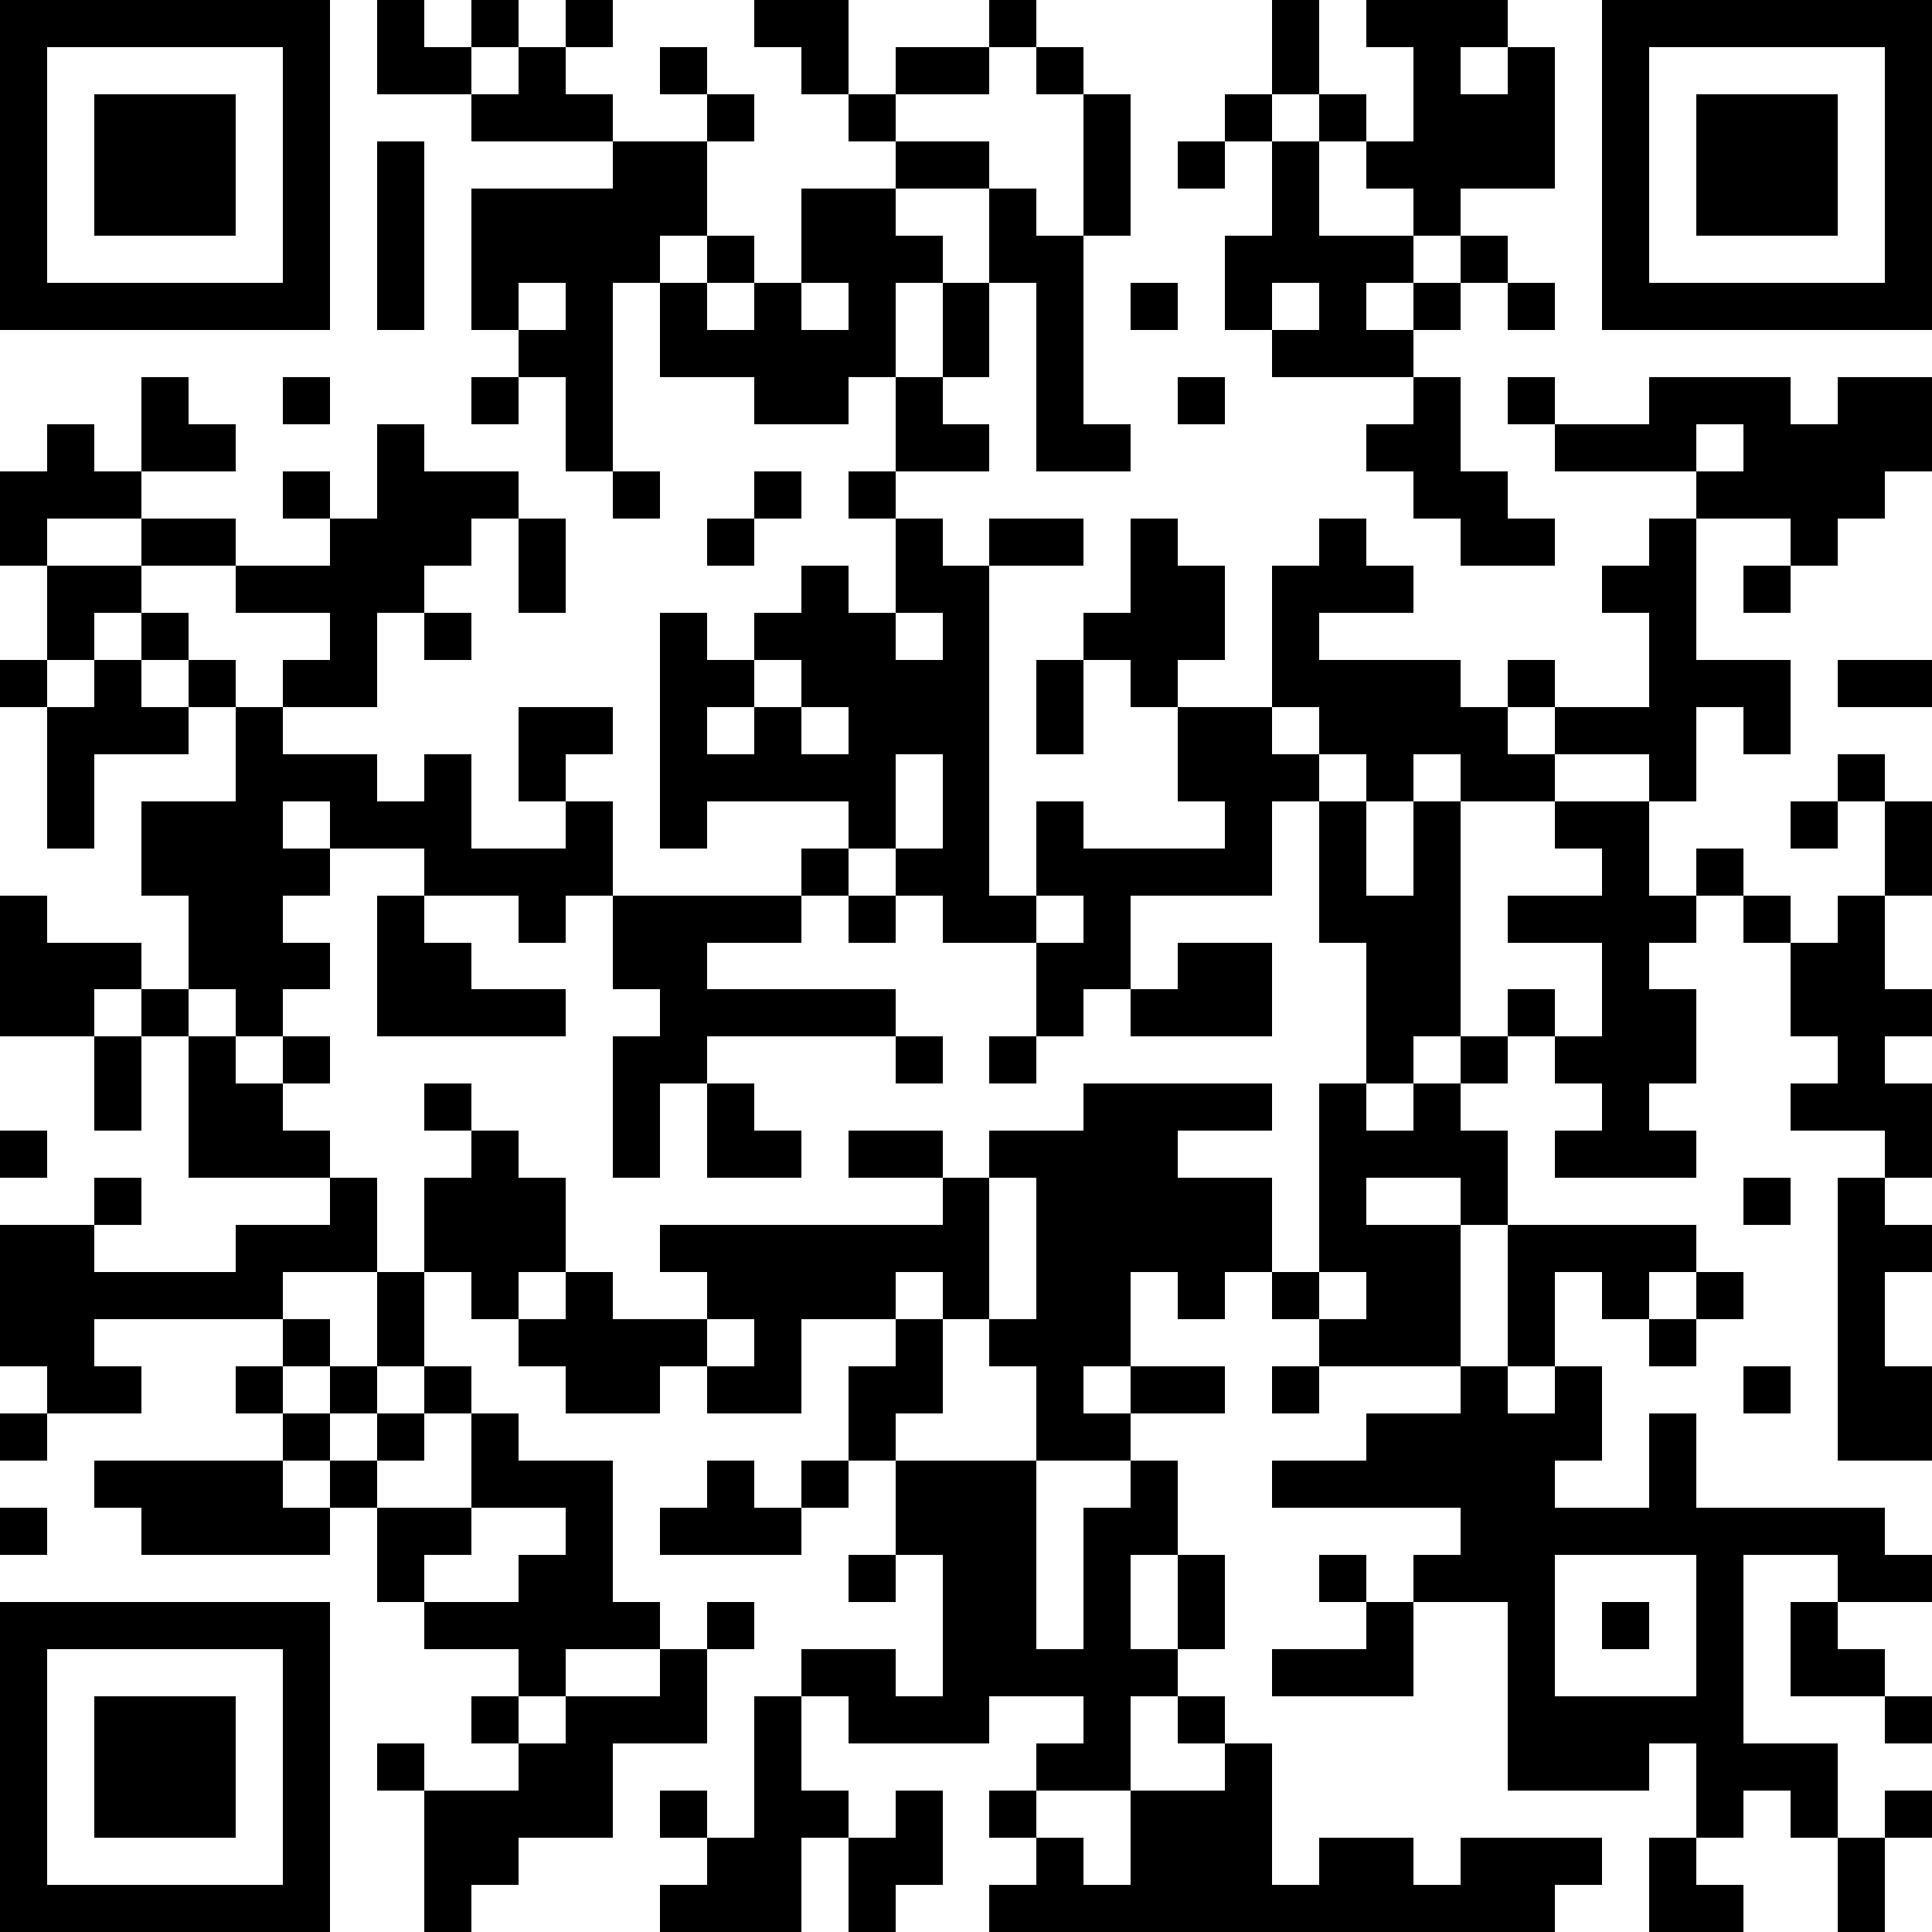 <?xml version="1.0" standalone="yes"?><svg version="1.1" xmlns="http://www.w3.org/2000/svg" xmlns:xlink="http://www.w3.org/1999/xlink" xmlns:ev="http://www.w3.org/2001/xml-events" width="246" height="246" shape-rendering="crispEdges"><rect width="6" height="6" x="0" y="0" fill="#000"/><rect width="6" height="6" x="6" y="0" fill="#000"/><rect width="6" height="6" x="12" y="0" fill="#000"/><rect width="6" height="6" x="18" y="0" fill="#000"/><rect width="6" height="6" x="24" y="0" fill="#000"/><rect width="6" height="6" x="30" y="0" fill="#000"/><rect width="6" height="6" x="36" y="0" fill="#000"/><rect width="6" height="6" x="48" y="0" fill="#000"/><rect width="6" height="6" x="60" y="0" fill="#000"/><rect width="6" height="6" x="72" y="0" fill="#000"/><rect width="6" height="6" x="96" y="0" fill="#000"/><rect width="6" height="6" x="102" y="0" fill="#000"/><rect width="6" height="6" x="126" y="0" fill="#000"/><rect width="6" height="6" x="162" y="0" fill="#000"/><rect width="6" height="6" x="174" y="0" fill="#000"/><rect width="6" height="6" x="180" y="0" fill="#000"/><rect width="6" height="6" x="186" y="0" fill="#000"/><rect width="6" height="6" x="204" y="0" fill="#000"/><rect width="6" height="6" x="210" y="0" fill="#000"/><rect width="6" height="6" x="216" y="0" fill="#000"/><rect width="6" height="6" x="222" y="0" fill="#000"/><rect width="6" height="6" x="228" y="0" fill="#000"/><rect width="6" height="6" x="234" y="0" fill="#000"/><rect width="6" height="6" x="240" y="0" fill="#000"/><rect width="6" height="6" x="0" y="6" fill="#000"/><rect width="6" height="6" x="36" y="6" fill="#000"/><rect width="6" height="6" x="48" y="6" fill="#000"/><rect width="6" height="6" x="54" y="6" fill="#000"/><rect width="6" height="6" x="66" y="6" fill="#000"/><rect width="6" height="6" x="84" y="6" fill="#000"/><rect width="6" height="6" x="102" y="6" fill="#000"/><rect width="6" height="6" x="114" y="6" fill="#000"/><rect width="6" height="6" x="120" y="6" fill="#000"/><rect width="6" height="6" x="132" y="6" fill="#000"/><rect width="6" height="6" x="162" y="6" fill="#000"/><rect width="6" height="6" x="180" y="6" fill="#000"/><rect width="6" height="6" x="192" y="6" fill="#000"/><rect width="6" height="6" x="204" y="6" fill="#000"/><rect width="6" height="6" x="240" y="6" fill="#000"/><rect width="6" height="6" x="0" y="12" fill="#000"/><rect width="6" height="6" x="12" y="12" fill="#000"/><rect width="6" height="6" x="18" y="12" fill="#000"/><rect width="6" height="6" x="24" y="12" fill="#000"/><rect width="6" height="6" x="36" y="12" fill="#000"/><rect width="6" height="6" x="60" y="12" fill="#000"/><rect width="6" height="6" x="66" y="12" fill="#000"/><rect width="6" height="6" x="72" y="12" fill="#000"/><rect width="6" height="6" x="90" y="12" fill="#000"/><rect width="6" height="6" x="108" y="12" fill="#000"/><rect width="6" height="6" x="138" y="12" fill="#000"/><rect width="6" height="6" x="156" y="12" fill="#000"/><rect width="6" height="6" x="168" y="12" fill="#000"/><rect width="6" height="6" x="180" y="12" fill="#000"/><rect width="6" height="6" x="186" y="12" fill="#000"/><rect width="6" height="6" x="192" y="12" fill="#000"/><rect width="6" height="6" x="204" y="12" fill="#000"/><rect width="6" height="6" x="216" y="12" fill="#000"/><rect width="6" height="6" x="222" y="12" fill="#000"/><rect width="6" height="6" x="228" y="12" fill="#000"/><rect width="6" height="6" x="240" y="12" fill="#000"/><rect width="6" height="6" x="0" y="18" fill="#000"/><rect width="6" height="6" x="12" y="18" fill="#000"/><rect width="6" height="6" x="18" y="18" fill="#000"/><rect width="6" height="6" x="24" y="18" fill="#000"/><rect width="6" height="6" x="36" y="18" fill="#000"/><rect width="6" height="6" x="48" y="18" fill="#000"/><rect width="6" height="6" x="78" y="18" fill="#000"/><rect width="6" height="6" x="84" y="18" fill="#000"/><rect width="6" height="6" x="114" y="18" fill="#000"/><rect width="6" height="6" x="120" y="18" fill="#000"/><rect width="6" height="6" x="138" y="18" fill="#000"/><rect width="6" height="6" x="150" y="18" fill="#000"/><rect width="6" height="6" x="162" y="18" fill="#000"/><rect width="6" height="6" x="174" y="18" fill="#000"/><rect width="6" height="6" x="180" y="18" fill="#000"/><rect width="6" height="6" x="186" y="18" fill="#000"/><rect width="6" height="6" x="192" y="18" fill="#000"/><rect width="6" height="6" x="204" y="18" fill="#000"/><rect width="6" height="6" x="216" y="18" fill="#000"/><rect width="6" height="6" x="222" y="18" fill="#000"/><rect width="6" height="6" x="228" y="18" fill="#000"/><rect width="6" height="6" x="240" y="18" fill="#000"/><rect width="6" height="6" x="0" y="24" fill="#000"/><rect width="6" height="6" x="12" y="24" fill="#000"/><rect width="6" height="6" x="18" y="24" fill="#000"/><rect width="6" height="6" x="24" y="24" fill="#000"/><rect width="6" height="6" x="36" y="24" fill="#000"/><rect width="6" height="6" x="48" y="24" fill="#000"/><rect width="6" height="6" x="60" y="24" fill="#000"/><rect width="6" height="6" x="66" y="24" fill="#000"/><rect width="6" height="6" x="72" y="24" fill="#000"/><rect width="6" height="6" x="78" y="24" fill="#000"/><rect width="6" height="6" x="84" y="24" fill="#000"/><rect width="6" height="6" x="102" y="24" fill="#000"/><rect width="6" height="6" x="108" y="24" fill="#000"/><rect width="6" height="6" x="126" y="24" fill="#000"/><rect width="6" height="6" x="138" y="24" fill="#000"/><rect width="6" height="6" x="162" y="24" fill="#000"/><rect width="6" height="6" x="180" y="24" fill="#000"/><rect width="6" height="6" x="204" y="24" fill="#000"/><rect width="6" height="6" x="216" y="24" fill="#000"/><rect width="6" height="6" x="222" y="24" fill="#000"/><rect width="6" height="6" x="228" y="24" fill="#000"/><rect width="6" height="6" x="240" y="24" fill="#000"/><rect width="6" height="6" x="0" y="30" fill="#000"/><rect width="6" height="6" x="36" y="30" fill="#000"/><rect width="6" height="6" x="48" y="30" fill="#000"/><rect width="6" height="6" x="60" y="30" fill="#000"/><rect width="6" height="6" x="66" y="30" fill="#000"/><rect width="6" height="6" x="72" y="30" fill="#000"/><rect width="6" height="6" x="78" y="30" fill="#000"/><rect width="6" height="6" x="90" y="30" fill="#000"/><rect width="6" height="6" x="102" y="30" fill="#000"/><rect width="6" height="6" x="108" y="30" fill="#000"/><rect width="6" height="6" x="114" y="30" fill="#000"/><rect width="6" height="6" x="126" y="30" fill="#000"/><rect width="6" height="6" x="132" y="30" fill="#000"/><rect width="6" height="6" x="156" y="30" fill="#000"/><rect width="6" height="6" x="162" y="30" fill="#000"/><rect width="6" height="6" x="168" y="30" fill="#000"/><rect width="6" height="6" x="174" y="30" fill="#000"/><rect width="6" height="6" x="186" y="30" fill="#000"/><rect width="6" height="6" x="204" y="30" fill="#000"/><rect width="6" height="6" x="240" y="30" fill="#000"/><rect width="6" height="6" x="0" y="36" fill="#000"/><rect width="6" height="6" x="6" y="36" fill="#000"/><rect width="6" height="6" x="12" y="36" fill="#000"/><rect width="6" height="6" x="18" y="36" fill="#000"/><rect width="6" height="6" x="24" y="36" fill="#000"/><rect width="6" height="6" x="30" y="36" fill="#000"/><rect width="6" height="6" x="36" y="36" fill="#000"/><rect width="6" height="6" x="48" y="36" fill="#000"/><rect width="6" height="6" x="60" y="36" fill="#000"/><rect width="6" height="6" x="72" y="36" fill="#000"/><rect width="6" height="6" x="84" y="36" fill="#000"/><rect width="6" height="6" x="96" y="36" fill="#000"/><rect width="6" height="6" x="108" y="36" fill="#000"/><rect width="6" height="6" x="120" y="36" fill="#000"/><rect width="6" height="6" x="132" y="36" fill="#000"/><rect width="6" height="6" x="144" y="36" fill="#000"/><rect width="6" height="6" x="156" y="36" fill="#000"/><rect width="6" height="6" x="168" y="36" fill="#000"/><rect width="6" height="6" x="180" y="36" fill="#000"/><rect width="6" height="6" x="192" y="36" fill="#000"/><rect width="6" height="6" x="204" y="36" fill="#000"/><rect width="6" height="6" x="210" y="36" fill="#000"/><rect width="6" height="6" x="216" y="36" fill="#000"/><rect width="6" height="6" x="222" y="36" fill="#000"/><rect width="6" height="6" x="228" y="36" fill="#000"/><rect width="6" height="6" x="234" y="36" fill="#000"/><rect width="6" height="6" x="240" y="36" fill="#000"/><rect width="6" height="6" x="66" y="42" fill="#000"/><rect width="6" height="6" x="72" y="42" fill="#000"/><rect width="6" height="6" x="84" y="42" fill="#000"/><rect width="6" height="6" x="90" y="42" fill="#000"/><rect width="6" height="6" x="96" y="42" fill="#000"/><rect width="6" height="6" x="102" y="42" fill="#000"/><rect width="6" height="6" x="108" y="42" fill="#000"/><rect width="6" height="6" x="120" y="42" fill="#000"/><rect width="6" height="6" x="132" y="42" fill="#000"/><rect width="6" height="6" x="162" y="42" fill="#000"/><rect width="6" height="6" x="168" y="42" fill="#000"/><rect width="6" height="6" x="174" y="42" fill="#000"/><rect width="6" height="6" x="18" y="48" fill="#000"/><rect width="6" height="6" x="36" y="48" fill="#000"/><rect width="6" height="6" x="60" y="48" fill="#000"/><rect width="6" height="6" x="72" y="48" fill="#000"/><rect width="6" height="6" x="96" y="48" fill="#000"/><rect width="6" height="6" x="102" y="48" fill="#000"/><rect width="6" height="6" x="114" y="48" fill="#000"/><rect width="6" height="6" x="132" y="48" fill="#000"/><rect width="6" height="6" x="150" y="48" fill="#000"/><rect width="6" height="6" x="180" y="48" fill="#000"/><rect width="6" height="6" x="192" y="48" fill="#000"/><rect width="6" height="6" x="210" y="48" fill="#000"/><rect width="6" height="6" x="216" y="48" fill="#000"/><rect width="6" height="6" x="222" y="48" fill="#000"/><rect width="6" height="6" x="234" y="48" fill="#000"/><rect width="6" height="6" x="240" y="48" fill="#000"/><rect width="6" height="6" x="6" y="54" fill="#000"/><rect width="6" height="6" x="18" y="54" fill="#000"/><rect width="6" height="6" x="24" y="54" fill="#000"/><rect width="6" height="6" x="48" y="54" fill="#000"/><rect width="6" height="6" x="72" y="54" fill="#000"/><rect width="6" height="6" x="114" y="54" fill="#000"/><rect width="6" height="6" x="120" y="54" fill="#000"/><rect width="6" height="6" x="132" y="54" fill="#000"/><rect width="6" height="6" x="138" y="54" fill="#000"/><rect width="6" height="6" x="174" y="54" fill="#000"/><rect width="6" height="6" x="180" y="54" fill="#000"/><rect width="6" height="6" x="198" y="54" fill="#000"/><rect width="6" height="6" x="204" y="54" fill="#000"/><rect width="6" height="6" x="210" y="54" fill="#000"/><rect width="6" height="6" x="222" y="54" fill="#000"/><rect width="6" height="6" x="228" y="54" fill="#000"/><rect width="6" height="6" x="234" y="54" fill="#000"/><rect width="6" height="6" x="240" y="54" fill="#000"/><rect width="6" height="6" x="0" y="60" fill="#000"/><rect width="6" height="6" x="6" y="60" fill="#000"/><rect width="6" height="6" x="12" y="60" fill="#000"/><rect width="6" height="6" x="36" y="60" fill="#000"/><rect width="6" height="6" x="48" y="60" fill="#000"/><rect width="6" height="6" x="54" y="60" fill="#000"/><rect width="6" height="6" x="60" y="60" fill="#000"/><rect width="6" height="6" x="78" y="60" fill="#000"/><rect width="6" height="6" x="96" y="60" fill="#000"/><rect width="6" height="6" x="108" y="60" fill="#000"/><rect width="6" height="6" x="180" y="60" fill="#000"/><rect width="6" height="6" x="186" y="60" fill="#000"/><rect width="6" height="6" x="216" y="60" fill="#000"/><rect width="6" height="6" x="222" y="60" fill="#000"/><rect width="6" height="6" x="228" y="60" fill="#000"/><rect width="6" height="6" x="234" y="60" fill="#000"/><rect width="6" height="6" x="0" y="66" fill="#000"/><rect width="6" height="6" x="18" y="66" fill="#000"/><rect width="6" height="6" x="24" y="66" fill="#000"/><rect width="6" height="6" x="42" y="66" fill="#000"/><rect width="6" height="6" x="48" y="66" fill="#000"/><rect width="6" height="6" x="54" y="66" fill="#000"/><rect width="6" height="6" x="66" y="66" fill="#000"/><rect width="6" height="6" x="90" y="66" fill="#000"/><rect width="6" height="6" x="114" y="66" fill="#000"/><rect width="6" height="6" x="126" y="66" fill="#000"/><rect width="6" height="6" x="132" y="66" fill="#000"/><rect width="6" height="6" x="144" y="66" fill="#000"/><rect width="6" height="6" x="168" y="66" fill="#000"/><rect width="6" height="6" x="186" y="66" fill="#000"/><rect width="6" height="6" x="192" y="66" fill="#000"/><rect width="6" height="6" x="210" y="66" fill="#000"/><rect width="6" height="6" x="228" y="66" fill="#000"/><rect width="6" height="6" x="6" y="72" fill="#000"/><rect width="6" height="6" x="12" y="72" fill="#000"/><rect width="6" height="6" x="30" y="72" fill="#000"/><rect width="6" height="6" x="36" y="72" fill="#000"/><rect width="6" height="6" x="42" y="72" fill="#000"/><rect width="6" height="6" x="48" y="72" fill="#000"/><rect width="6" height="6" x="66" y="72" fill="#000"/><rect width="6" height="6" x="102" y="72" fill="#000"/><rect width="6" height="6" x="114" y="72" fill="#000"/><rect width="6" height="6" x="120" y="72" fill="#000"/><rect width="6" height="6" x="144" y="72" fill="#000"/><rect width="6" height="6" x="150" y="72" fill="#000"/><rect width="6" height="6" x="162" y="72" fill="#000"/><rect width="6" height="6" x="168" y="72" fill="#000"/><rect width="6" height="6" x="174" y="72" fill="#000"/><rect width="6" height="6" x="204" y="72" fill="#000"/><rect width="6" height="6" x="210" y="72" fill="#000"/><rect width="6" height="6" x="222" y="72" fill="#000"/><rect width="6" height="6" x="6" y="78" fill="#000"/><rect width="6" height="6" x="18" y="78" fill="#000"/><rect width="6" height="6" x="42" y="78" fill="#000"/><rect width="6" height="6" x="54" y="78" fill="#000"/><rect width="6" height="6" x="84" y="78" fill="#000"/><rect width="6" height="6" x="96" y="78" fill="#000"/><rect width="6" height="6" x="102" y="78" fill="#000"/><rect width="6" height="6" x="108" y="78" fill="#000"/><rect width="6" height="6" x="120" y="78" fill="#000"/><rect width="6" height="6" x="138" y="78" fill="#000"/><rect width="6" height="6" x="144" y="78" fill="#000"/><rect width="6" height="6" x="150" y="78" fill="#000"/><rect width="6" height="6" x="162" y="78" fill="#000"/><rect width="6" height="6" x="210" y="78" fill="#000"/><rect width="6" height="6" x="0" y="84" fill="#000"/><rect width="6" height="6" x="12" y="84" fill="#000"/><rect width="6" height="6" x="24" y="84" fill="#000"/><rect width="6" height="6" x="36" y="84" fill="#000"/><rect width="6" height="6" x="42" y="84" fill="#000"/><rect width="6" height="6" x="84" y="84" fill="#000"/><rect width="6" height="6" x="90" y="84" fill="#000"/><rect width="6" height="6" x="102" y="84" fill="#000"/><rect width="6" height="6" x="108" y="84" fill="#000"/><rect width="6" height="6" x="114" y="84" fill="#000"/><rect width="6" height="6" x="120" y="84" fill="#000"/><rect width="6" height="6" x="132" y="84" fill="#000"/><rect width="6" height="6" x="144" y="84" fill="#000"/><rect width="6" height="6" x="162" y="84" fill="#000"/><rect width="6" height="6" x="168" y="84" fill="#000"/><rect width="6" height="6" x="174" y="84" fill="#000"/><rect width="6" height="6" x="180" y="84" fill="#000"/><rect width="6" height="6" x="192" y="84" fill="#000"/><rect width="6" height="6" x="210" y="84" fill="#000"/><rect width="6" height="6" x="216" y="84" fill="#000"/><rect width="6" height="6" x="222" y="84" fill="#000"/><rect width="6" height="6" x="234" y="84" fill="#000"/><rect width="6" height="6" x="240" y="84" fill="#000"/><rect width="6" height="6" x="6" y="90" fill="#000"/><rect width="6" height="6" x="12" y="90" fill="#000"/><rect width="6" height="6" x="18" y="90" fill="#000"/><rect width="6" height="6" x="30" y="90" fill="#000"/><rect width="6" height="6" x="66" y="90" fill="#000"/><rect width="6" height="6" x="72" y="90" fill="#000"/><rect width="6" height="6" x="84" y="90" fill="#000"/><rect width="6" height="6" x="96" y="90" fill="#000"/><rect width="6" height="6" x="108" y="90" fill="#000"/><rect width="6" height="6" x="114" y="90" fill="#000"/><rect width="6" height="6" x="120" y="90" fill="#000"/><rect width="6" height="6" x="132" y="90" fill="#000"/><rect width="6" height="6" x="150" y="90" fill="#000"/><rect width="6" height="6" x="156" y="90" fill="#000"/><rect width="6" height="6" x="168" y="90" fill="#000"/><rect width="6" height="6" x="174" y="90" fill="#000"/><rect width="6" height="6" x="180" y="90" fill="#000"/><rect width="6" height="6" x="186" y="90" fill="#000"/><rect width="6" height="6" x="198" y="90" fill="#000"/><rect width="6" height="6" x="204" y="90" fill="#000"/><rect width="6" height="6" x="210" y="90" fill="#000"/><rect width="6" height="6" x="222" y="90" fill="#000"/><rect width="6" height="6" x="6" y="96" fill="#000"/><rect width="6" height="6" x="30" y="96" fill="#000"/><rect width="6" height="6" x="36" y="96" fill="#000"/><rect width="6" height="6" x="42" y="96" fill="#000"/><rect width="6" height="6" x="54" y="96" fill="#000"/><rect width="6" height="6" x="66" y="96" fill="#000"/><rect width="6" height="6" x="84" y="96" fill="#000"/><rect width="6" height="6" x="90" y="96" fill="#000"/><rect width="6" height="6" x="96" y="96" fill="#000"/><rect width="6" height="6" x="102" y="96" fill="#000"/><rect width="6" height="6" x="108" y="96" fill="#000"/><rect width="6" height="6" x="120" y="96" fill="#000"/><rect width="6" height="6" x="150" y="96" fill="#000"/><rect width="6" height="6" x="156" y="96" fill="#000"/><rect width="6" height="6" x="162" y="96" fill="#000"/><rect width="6" height="6" x="174" y="96" fill="#000"/><rect width="6" height="6" x="186" y="96" fill="#000"/><rect width="6" height="6" x="192" y="96" fill="#000"/><rect width="6" height="6" x="210" y="96" fill="#000"/><rect width="6" height="6" x="234" y="96" fill="#000"/><rect width="6" height="6" x="6" y="102" fill="#000"/><rect width="6" height="6" x="18" y="102" fill="#000"/><rect width="6" height="6" x="24" y="102" fill="#000"/><rect width="6" height="6" x="30" y="102" fill="#000"/><rect width="6" height="6" x="42" y="102" fill="#000"/><rect width="6" height="6" x="48" y="102" fill="#000"/><rect width="6" height="6" x="54" y="102" fill="#000"/><rect width="6" height="6" x="72" y="102" fill="#000"/><rect width="6" height="6" x="84" y="102" fill="#000"/><rect width="6" height="6" x="108" y="102" fill="#000"/><rect width="6" height="6" x="120" y="102" fill="#000"/><rect width="6" height="6" x="132" y="102" fill="#000"/><rect width="6" height="6" x="156" y="102" fill="#000"/><rect width="6" height="6" x="168" y="102" fill="#000"/><rect width="6" height="6" x="180" y="102" fill="#000"/><rect width="6" height="6" x="198" y="102" fill="#000"/><rect width="6" height="6" x="204" y="102" fill="#000"/><rect width="6" height="6" x="228" y="102" fill="#000"/><rect width="6" height="6" x="240" y="102" fill="#000"/><rect width="6" height="6" x="18" y="108" fill="#000"/><rect width="6" height="6" x="24" y="108" fill="#000"/><rect width="6" height="6" x="30" y="108" fill="#000"/><rect width="6" height="6" x="36" y="108" fill="#000"/><rect width="6" height="6" x="54" y="108" fill="#000"/><rect width="6" height="6" x="60" y="108" fill="#000"/><rect width="6" height="6" x="66" y="108" fill="#000"/><rect width="6" height="6" x="72" y="108" fill="#000"/><rect width="6" height="6" x="102" y="108" fill="#000"/><rect width="6" height="6" x="114" y="108" fill="#000"/><rect width="6" height="6" x="120" y="108" fill="#000"/><rect width="6" height="6" x="132" y="108" fill="#000"/><rect width="6" height="6" x="138" y="108" fill="#000"/><rect width="6" height="6" x="144" y="108" fill="#000"/><rect width="6" height="6" x="150" y="108" fill="#000"/><rect width="6" height="6" x="156" y="108" fill="#000"/><rect width="6" height="6" x="168" y="108" fill="#000"/><rect width="6" height="6" x="180" y="108" fill="#000"/><rect width="6" height="6" x="204" y="108" fill="#000"/><rect width="6" height="6" x="216" y="108" fill="#000"/><rect width="6" height="6" x="240" y="108" fill="#000"/><rect width="6" height="6" x="0" y="114" fill="#000"/><rect width="6" height="6" x="24" y="114" fill="#000"/><rect width="6" height="6" x="30" y="114" fill="#000"/><rect width="6" height="6" x="48" y="114" fill="#000"/><rect width="6" height="6" x="66" y="114" fill="#000"/><rect width="6" height="6" x="78" y="114" fill="#000"/><rect width="6" height="6" x="84" y="114" fill="#000"/><rect width="6" height="6" x="90" y="114" fill="#000"/><rect width="6" height="6" x="96" y="114" fill="#000"/><rect width="6" height="6" x="108" y="114" fill="#000"/><rect width="6" height="6" x="120" y="114" fill="#000"/><rect width="6" height="6" x="126" y="114" fill="#000"/><rect width="6" height="6" x="138" y="114" fill="#000"/><rect width="6" height="6" x="168" y="114" fill="#000"/><rect width="6" height="6" x="174" y="114" fill="#000"/><rect width="6" height="6" x="180" y="114" fill="#000"/><rect width="6" height="6" x="192" y="114" fill="#000"/><rect width="6" height="6" x="198" y="114" fill="#000"/><rect width="6" height="6" x="204" y="114" fill="#000"/><rect width="6" height="6" x="210" y="114" fill="#000"/><rect width="6" height="6" x="222" y="114" fill="#000"/><rect width="6" height="6" x="234" y="114" fill="#000"/><rect width="6" height="6" x="0" y="120" fill="#000"/><rect width="6" height="6" x="6" y="120" fill="#000"/><rect width="6" height="6" x="12" y="120" fill="#000"/><rect width="6" height="6" x="24" y="120" fill="#000"/><rect width="6" height="6" x="30" y="120" fill="#000"/><rect width="6" height="6" x="36" y="120" fill="#000"/><rect width="6" height="6" x="48" y="120" fill="#000"/><rect width="6" height="6" x="54" y="120" fill="#000"/><rect width="6" height="6" x="78" y="120" fill="#000"/><rect width="6" height="6" x="84" y="120" fill="#000"/><rect width="6" height="6" x="132" y="120" fill="#000"/><rect width="6" height="6" x="138" y="120" fill="#000"/><rect width="6" height="6" x="150" y="120" fill="#000"/><rect width="6" height="6" x="156" y="120" fill="#000"/><rect width="6" height="6" x="174" y="120" fill="#000"/><rect width="6" height="6" x="180" y="120" fill="#000"/><rect width="6" height="6" x="204" y="120" fill="#000"/><rect width="6" height="6" x="228" y="120" fill="#000"/><rect width="6" height="6" x="234" y="120" fill="#000"/><rect width="6" height="6" x="0" y="126" fill="#000"/><rect width="6" height="6" x="6" y="126" fill="#000"/><rect width="6" height="6" x="18" y="126" fill="#000"/><rect width="6" height="6" x="30" y="126" fill="#000"/><rect width="6" height="6" x="48" y="126" fill="#000"/><rect width="6" height="6" x="54" y="126" fill="#000"/><rect width="6" height="6" x="60" y="126" fill="#000"/><rect width="6" height="6" x="66" y="126" fill="#000"/><rect width="6" height="6" x="84" y="126" fill="#000"/><rect width="6" height="6" x="90" y="126" fill="#000"/><rect width="6" height="6" x="96" y="126" fill="#000"/><rect width="6" height="6" x="102" y="126" fill="#000"/><rect width="6" height="6" x="108" y="126" fill="#000"/><rect width="6" height="6" x="132" y="126" fill="#000"/><rect width="6" height="6" x="144" y="126" fill="#000"/><rect width="6" height="6" x="150" y="126" fill="#000"/><rect width="6" height="6" x="156" y="126" fill="#000"/><rect width="6" height="6" x="174" y="126" fill="#000"/><rect width="6" height="6" x="180" y="126" fill="#000"/><rect width="6" height="6" x="192" y="126" fill="#000"/><rect width="6" height="6" x="204" y="126" fill="#000"/><rect width="6" height="6" x="210" y="126" fill="#000"/><rect width="6" height="6" x="228" y="126" fill="#000"/><rect width="6" height="6" x="234" y="126" fill="#000"/><rect width="6" height="6" x="240" y="126" fill="#000"/><rect width="6" height="6" x="12" y="132" fill="#000"/><rect width="6" height="6" x="24" y="132" fill="#000"/><rect width="6" height="6" x="36" y="132" fill="#000"/><rect width="6" height="6" x="78" y="132" fill="#000"/><rect width="6" height="6" x="84" y="132" fill="#000"/><rect width="6" height="6" x="114" y="132" fill="#000"/><rect width="6" height="6" x="126" y="132" fill="#000"/><rect width="6" height="6" x="174" y="132" fill="#000"/><rect width="6" height="6" x="186" y="132" fill="#000"/><rect width="6" height="6" x="198" y="132" fill="#000"/><rect width="6" height="6" x="204" y="132" fill="#000"/><rect width="6" height="6" x="210" y="132" fill="#000"/><rect width="6" height="6" x="234" y="132" fill="#000"/><rect width="6" height="6" x="12" y="138" fill="#000"/><rect width="6" height="6" x="24" y="138" fill="#000"/><rect width="6" height="6" x="30" y="138" fill="#000"/><rect width="6" height="6" x="54" y="138" fill="#000"/><rect width="6" height="6" x="78" y="138" fill="#000"/><rect width="6" height="6" x="90" y="138" fill="#000"/><rect width="6" height="6" x="138" y="138" fill="#000"/><rect width="6" height="6" x="144" y="138" fill="#000"/><rect width="6" height="6" x="150" y="138" fill="#000"/><rect width="6" height="6" x="156" y="138" fill="#000"/><rect width="6" height="6" x="168" y="138" fill="#000"/><rect width="6" height="6" x="180" y="138" fill="#000"/><rect width="6" height="6" x="204" y="138" fill="#000"/><rect width="6" height="6" x="228" y="138" fill="#000"/><rect width="6" height="6" x="234" y="138" fill="#000"/><rect width="6" height="6" x="240" y="138" fill="#000"/><rect width="6" height="6" x="0" y="144" fill="#000"/><rect width="6" height="6" x="24" y="144" fill="#000"/><rect width="6" height="6" x="30" y="144" fill="#000"/><rect width="6" height="6" x="36" y="144" fill="#000"/><rect width="6" height="6" x="60" y="144" fill="#000"/><rect width="6" height="6" x="78" y="144" fill="#000"/><rect width="6" height="6" x="90" y="144" fill="#000"/><rect width="6" height="6" x="96" y="144" fill="#000"/><rect width="6" height="6" x="108" y="144" fill="#000"/><rect width="6" height="6" x="114" y="144" fill="#000"/><rect width="6" height="6" x="126" y="144" fill="#000"/><rect width="6" height="6" x="132" y="144" fill="#000"/><rect width="6" height="6" x="138" y="144" fill="#000"/><rect width="6" height="6" x="144" y="144" fill="#000"/><rect width="6" height="6" x="168" y="144" fill="#000"/><rect width="6" height="6" x="174" y="144" fill="#000"/><rect width="6" height="6" x="180" y="144" fill="#000"/><rect width="6" height="6" x="186" y="144" fill="#000"/><rect width="6" height="6" x="198" y="144" fill="#000"/><rect width="6" height="6" x="204" y="144" fill="#000"/><rect width="6" height="6" x="210" y="144" fill="#000"/><rect width="6" height="6" x="240" y="144" fill="#000"/><rect width="6" height="6" x="12" y="150" fill="#000"/><rect width="6" height="6" x="42" y="150" fill="#000"/><rect width="6" height="6" x="54" y="150" fill="#000"/><rect width="6" height="6" x="60" y="150" fill="#000"/><rect width="6" height="6" x="66" y="150" fill="#000"/><rect width="6" height="6" x="120" y="150" fill="#000"/><rect width="6" height="6" x="132" y="150" fill="#000"/><rect width="6" height="6" x="138" y="150" fill="#000"/><rect width="6" height="6" x="144" y="150" fill="#000"/><rect width="6" height="6" x="150" y="150" fill="#000"/><rect width="6" height="6" x="156" y="150" fill="#000"/><rect width="6" height="6" x="168" y="150" fill="#000"/><rect width="6" height="6" x="186" y="150" fill="#000"/><rect width="6" height="6" x="222" y="150" fill="#000"/><rect width="6" height="6" x="234" y="150" fill="#000"/><rect width="6" height="6" x="0" y="156" fill="#000"/><rect width="6" height="6" x="6" y="156" fill="#000"/><rect width="6" height="6" x="30" y="156" fill="#000"/><rect width="6" height="6" x="36" y="156" fill="#000"/><rect width="6" height="6" x="42" y="156" fill="#000"/><rect width="6" height="6" x="54" y="156" fill="#000"/><rect width="6" height="6" x="60" y="156" fill="#000"/><rect width="6" height="6" x="66" y="156" fill="#000"/><rect width="6" height="6" x="84" y="156" fill="#000"/><rect width="6" height="6" x="90" y="156" fill="#000"/><rect width="6" height="6" x="96" y="156" fill="#000"/><rect width="6" height="6" x="102" y="156" fill="#000"/><rect width="6" height="6" x="108" y="156" fill="#000"/><rect width="6" height="6" x="114" y="156" fill="#000"/><rect width="6" height="6" x="120" y="156" fill="#000"/><rect width="6" height="6" x="132" y="156" fill="#000"/><rect width="6" height="6" x="138" y="156" fill="#000"/><rect width="6" height="6" x="144" y="156" fill="#000"/><rect width="6" height="6" x="150" y="156" fill="#000"/><rect width="6" height="6" x="156" y="156" fill="#000"/><rect width="6" height="6" x="168" y="156" fill="#000"/><rect width="6" height="6" x="174" y="156" fill="#000"/><rect width="6" height="6" x="180" y="156" fill="#000"/><rect width="6" height="6" x="192" y="156" fill="#000"/><rect width="6" height="6" x="198" y="156" fill="#000"/><rect width="6" height="6" x="204" y="156" fill="#000"/><rect width="6" height="6" x="210" y="156" fill="#000"/><rect width="6" height="6" x="234" y="156" fill="#000"/><rect width="6" height="6" x="240" y="156" fill="#000"/><rect width="6" height="6" x="0" y="162" fill="#000"/><rect width="6" height="6" x="6" y="162" fill="#000"/><rect width="6" height="6" x="12" y="162" fill="#000"/><rect width="6" height="6" x="18" y="162" fill="#000"/><rect width="6" height="6" x="24" y="162" fill="#000"/><rect width="6" height="6" x="30" y="162" fill="#000"/><rect width="6" height="6" x="48" y="162" fill="#000"/><rect width="6" height="6" x="60" y="162" fill="#000"/><rect width="6" height="6" x="72" y="162" fill="#000"/><rect width="6" height="6" x="90" y="162" fill="#000"/><rect width="6" height="6" x="96" y="162" fill="#000"/><rect width="6" height="6" x="102" y="162" fill="#000"/><rect width="6" height="6" x="108" y="162" fill="#000"/><rect width="6" height="6" x="120" y="162" fill="#000"/><rect width="6" height="6" x="132" y="162" fill="#000"/><rect width="6" height="6" x="138" y="162" fill="#000"/><rect width="6" height="6" x="150" y="162" fill="#000"/><rect width="6" height="6" x="162" y="162" fill="#000"/><rect width="6" height="6" x="174" y="162" fill="#000"/><rect width="6" height="6" x="180" y="162" fill="#000"/><rect width="6" height="6" x="192" y="162" fill="#000"/><rect width="6" height="6" x="204" y="162" fill="#000"/><rect width="6" height="6" x="216" y="162" fill="#000"/><rect width="6" height="6" x="234" y="162" fill="#000"/><rect width="6" height="6" x="0" y="168" fill="#000"/><rect width="6" height="6" x="6" y="168" fill="#000"/><rect width="6" height="6" x="36" y="168" fill="#000"/><rect width="6" height="6" x="48" y="168" fill="#000"/><rect width="6" height="6" x="66" y="168" fill="#000"/><rect width="6" height="6" x="72" y="168" fill="#000"/><rect width="6" height="6" x="78" y="168" fill="#000"/><rect width="6" height="6" x="84" y="168" fill="#000"/><rect width="6" height="6" x="96" y="168" fill="#000"/><rect width="6" height="6" x="114" y="168" fill="#000"/><rect width="6" height="6" x="126" y="168" fill="#000"/><rect width="6" height="6" x="132" y="168" fill="#000"/><rect width="6" height="6" x="138" y="168" fill="#000"/><rect width="6" height="6" x="168" y="168" fill="#000"/><rect width="6" height="6" x="174" y="168" fill="#000"/><rect width="6" height="6" x="180" y="168" fill="#000"/><rect width="6" height="6" x="192" y="168" fill="#000"/><rect width="6" height="6" x="210" y="168" fill="#000"/><rect width="6" height="6" x="234" y="168" fill="#000"/><rect width="6" height="6" x="6" y="174" fill="#000"/><rect width="6" height="6" x="12" y="174" fill="#000"/><rect width="6" height="6" x="30" y="174" fill="#000"/><rect width="6" height="6" x="42" y="174" fill="#000"/><rect width="6" height="6" x="54" y="174" fill="#000"/><rect width="6" height="6" x="72" y="174" fill="#000"/><rect width="6" height="6" x="78" y="174" fill="#000"/><rect width="6" height="6" x="90" y="174" fill="#000"/><rect width="6" height="6" x="96" y="174" fill="#000"/><rect width="6" height="6" x="108" y="174" fill="#000"/><rect width="6" height="6" x="114" y="174" fill="#000"/><rect width="6" height="6" x="132" y="174" fill="#000"/><rect width="6" height="6" x="144" y="174" fill="#000"/><rect width="6" height="6" x="150" y="174" fill="#000"/><rect width="6" height="6" x="162" y="174" fill="#000"/><rect width="6" height="6" x="186" y="174" fill="#000"/><rect width="6" height="6" x="198" y="174" fill="#000"/><rect width="6" height="6" x="222" y="174" fill="#000"/><rect width="6" height="6" x="234" y="174" fill="#000"/><rect width="6" height="6" x="240" y="174" fill="#000"/><rect width="6" height="6" x="0" y="180" fill="#000"/><rect width="6" height="6" x="36" y="180" fill="#000"/><rect width="6" height="6" x="48" y="180" fill="#000"/><rect width="6" height="6" x="60" y="180" fill="#000"/><rect width="6" height="6" x="108" y="180" fill="#000"/><rect width="6" height="6" x="132" y="180" fill="#000"/><rect width="6" height="6" x="138" y="180" fill="#000"/><rect width="6" height="6" x="174" y="180" fill="#000"/><rect width="6" height="6" x="180" y="180" fill="#000"/><rect width="6" height="6" x="186" y="180" fill="#000"/><rect width="6" height="6" x="192" y="180" fill="#000"/><rect width="6" height="6" x="198" y="180" fill="#000"/><rect width="6" height="6" x="210" y="180" fill="#000"/><rect width="6" height="6" x="234" y="180" fill="#000"/><rect width="6" height="6" x="240" y="180" fill="#000"/><rect width="6" height="6" x="12" y="186" fill="#000"/><rect width="6" height="6" x="18" y="186" fill="#000"/><rect width="6" height="6" x="24" y="186" fill="#000"/><rect width="6" height="6" x="30" y="186" fill="#000"/><rect width="6" height="6" x="42" y="186" fill="#000"/><rect width="6" height="6" x="60" y="186" fill="#000"/><rect width="6" height="6" x="66" y="186" fill="#000"/><rect width="6" height="6" x="72" y="186" fill="#000"/><rect width="6" height="6" x="90" y="186" fill="#000"/><rect width="6" height="6" x="102" y="186" fill="#000"/><rect width="6" height="6" x="114" y="186" fill="#000"/><rect width="6" height="6" x="120" y="186" fill="#000"/><rect width="6" height="6" x="126" y="186" fill="#000"/><rect width="6" height="6" x="144" y="186" fill="#000"/><rect width="6" height="6" x="162" y="186" fill="#000"/><rect width="6" height="6" x="168" y="186" fill="#000"/><rect width="6" height="6" x="174" y="186" fill="#000"/><rect width="6" height="6" x="180" y="186" fill="#000"/><rect width="6" height="6" x="186" y="186" fill="#000"/><rect width="6" height="6" x="192" y="186" fill="#000"/><rect width="6" height="6" x="210" y="186" fill="#000"/><rect width="6" height="6" x="0" y="192" fill="#000"/><rect width="6" height="6" x="18" y="192" fill="#000"/><rect width="6" height="6" x="24" y="192" fill="#000"/><rect width="6" height="6" x="30" y="192" fill="#000"/><rect width="6" height="6" x="36" y="192" fill="#000"/><rect width="6" height="6" x="48" y="192" fill="#000"/><rect width="6" height="6" x="54" y="192" fill="#000"/><rect width="6" height="6" x="72" y="192" fill="#000"/><rect width="6" height="6" x="84" y="192" fill="#000"/><rect width="6" height="6" x="90" y="192" fill="#000"/><rect width="6" height="6" x="96" y="192" fill="#000"/><rect width="6" height="6" x="114" y="192" fill="#000"/><rect width="6" height="6" x="120" y="192" fill="#000"/><rect width="6" height="6" x="126" y="192" fill="#000"/><rect width="6" height="6" x="138" y="192" fill="#000"/><rect width="6" height="6" x="144" y="192" fill="#000"/><rect width="6" height="6" x="186" y="192" fill="#000"/><rect width="6" height="6" x="192" y="192" fill="#000"/><rect width="6" height="6" x="198" y="192" fill="#000"/><rect width="6" height="6" x="204" y="192" fill="#000"/><rect width="6" height="6" x="210" y="192" fill="#000"/><rect width="6" height="6" x="216" y="192" fill="#000"/><rect width="6" height="6" x="222" y="192" fill="#000"/><rect width="6" height="6" x="228" y="192" fill="#000"/><rect width="6" height="6" x="234" y="192" fill="#000"/><rect width="6" height="6" x="48" y="198" fill="#000"/><rect width="6" height="6" x="66" y="198" fill="#000"/><rect width="6" height="6" x="72" y="198" fill="#000"/><rect width="6" height="6" x="108" y="198" fill="#000"/><rect width="6" height="6" x="120" y="198" fill="#000"/><rect width="6" height="6" x="126" y="198" fill="#000"/><rect width="6" height="6" x="138" y="198" fill="#000"/><rect width="6" height="6" x="150" y="198" fill="#000"/><rect width="6" height="6" x="168" y="198" fill="#000"/><rect width="6" height="6" x="180" y="198" fill="#000"/><rect width="6" height="6" x="186" y="198" fill="#000"/><rect width="6" height="6" x="192" y="198" fill="#000"/><rect width="6" height="6" x="216" y="198" fill="#000"/><rect width="6" height="6" x="234" y="198" fill="#000"/><rect width="6" height="6" x="240" y="198" fill="#000"/><rect width="6" height="6" x="0" y="204" fill="#000"/><rect width="6" height="6" x="6" y="204" fill="#000"/><rect width="6" height="6" x="12" y="204" fill="#000"/><rect width="6" height="6" x="18" y="204" fill="#000"/><rect width="6" height="6" x="24" y="204" fill="#000"/><rect width="6" height="6" x="30" y="204" fill="#000"/><rect width="6" height="6" x="36" y="204" fill="#000"/><rect width="6" height="6" x="54" y="204" fill="#000"/><rect width="6" height="6" x="60" y="204" fill="#000"/><rect width="6" height="6" x="66" y="204" fill="#000"/><rect width="6" height="6" x="72" y="204" fill="#000"/><rect width="6" height="6" x="78" y="204" fill="#000"/><rect width="6" height="6" x="90" y="204" fill="#000"/><rect width="6" height="6" x="120" y="204" fill="#000"/><rect width="6" height="6" x="126" y="204" fill="#000"/><rect width="6" height="6" x="138" y="204" fill="#000"/><rect width="6" height="6" x="150" y="204" fill="#000"/><rect width="6" height="6" x="174" y="204" fill="#000"/><rect width="6" height="6" x="192" y="204" fill="#000"/><rect width="6" height="6" x="204" y="204" fill="#000"/><rect width="6" height="6" x="216" y="204" fill="#000"/><rect width="6" height="6" x="228" y="204" fill="#000"/><rect width="6" height="6" x="0" y="210" fill="#000"/><rect width="6" height="6" x="36" y="210" fill="#000"/><rect width="6" height="6" x="66" y="210" fill="#000"/><rect width="6" height="6" x="84" y="210" fill="#000"/><rect width="6" height="6" x="102" y="210" fill="#000"/><rect width="6" height="6" x="108" y="210" fill="#000"/><rect width="6" height="6" x="120" y="210" fill="#000"/><rect width="6" height="6" x="126" y="210" fill="#000"/><rect width="6" height="6" x="132" y="210" fill="#000"/><rect width="6" height="6" x="138" y="210" fill="#000"/><rect width="6" height="6" x="144" y="210" fill="#000"/><rect width="6" height="6" x="162" y="210" fill="#000"/><rect width="6" height="6" x="168" y="210" fill="#000"/><rect width="6" height="6" x="174" y="210" fill="#000"/><rect width="6" height="6" x="192" y="210" fill="#000"/><rect width="6" height="6" x="216" y="210" fill="#000"/><rect width="6" height="6" x="228" y="210" fill="#000"/><rect width="6" height="6" x="234" y="210" fill="#000"/><rect width="6" height="6" x="0" y="216" fill="#000"/><rect width="6" height="6" x="12" y="216" fill="#000"/><rect width="6" height="6" x="18" y="216" fill="#000"/><rect width="6" height="6" x="24" y="216" fill="#000"/><rect width="6" height="6" x="36" y="216" fill="#000"/><rect width="6" height="6" x="60" y="216" fill="#000"/><rect width="6" height="6" x="72" y="216" fill="#000"/><rect width="6" height="6" x="78" y="216" fill="#000"/><rect width="6" height="6" x="84" y="216" fill="#000"/><rect width="6" height="6" x="96" y="216" fill="#000"/><rect width="6" height="6" x="108" y="216" fill="#000"/><rect width="6" height="6" x="114" y="216" fill="#000"/><rect width="6" height="6" x="120" y="216" fill="#000"/><rect width="6" height="6" x="138" y="216" fill="#000"/><rect width="6" height="6" x="150" y="216" fill="#000"/><rect width="6" height="6" x="192" y="216" fill="#000"/><rect width="6" height="6" x="198" y="216" fill="#000"/><rect width="6" height="6" x="204" y="216" fill="#000"/><rect width="6" height="6" x="210" y="216" fill="#000"/><rect width="6" height="6" x="216" y="216" fill="#000"/><rect width="6" height="6" x="240" y="216" fill="#000"/><rect width="6" height="6" x="0" y="222" fill="#000"/><rect width="6" height="6" x="12" y="222" fill="#000"/><rect width="6" height="6" x="18" y="222" fill="#000"/><rect width="6" height="6" x="24" y="222" fill="#000"/><rect width="6" height="6" x="36" y="222" fill="#000"/><rect width="6" height="6" x="48" y="222" fill="#000"/><rect width="6" height="6" x="66" y="222" fill="#000"/><rect width="6" height="6" x="72" y="222" fill="#000"/><rect width="6" height="6" x="96" y="222" fill="#000"/><rect width="6" height="6" x="132" y="222" fill="#000"/><rect width="6" height="6" x="138" y="222" fill="#000"/><rect width="6" height="6" x="156" y="222" fill="#000"/><rect width="6" height="6" x="192" y="222" fill="#000"/><rect width="6" height="6" x="198" y="222" fill="#000"/><rect width="6" height="6" x="204" y="222" fill="#000"/><rect width="6" height="6" x="216" y="222" fill="#000"/><rect width="6" height="6" x="222" y="222" fill="#000"/><rect width="6" height="6" x="228" y="222" fill="#000"/><rect width="6" height="6" x="0" y="228" fill="#000"/><rect width="6" height="6" x="12" y="228" fill="#000"/><rect width="6" height="6" x="18" y="228" fill="#000"/><rect width="6" height="6" x="24" y="228" fill="#000"/><rect width="6" height="6" x="36" y="228" fill="#000"/><rect width="6" height="6" x="54" y="228" fill="#000"/><rect width="6" height="6" x="60" y="228" fill="#000"/><rect width="6" height="6" x="66" y="228" fill="#000"/><rect width="6" height="6" x="72" y="228" fill="#000"/><rect width="6" height="6" x="84" y="228" fill="#000"/><rect width="6" height="6" x="96" y="228" fill="#000"/><rect width="6" height="6" x="102" y="228" fill="#000"/><rect width="6" height="6" x="114" y="228" fill="#000"/><rect width="6" height="6" x="126" y="228" fill="#000"/><rect width="6" height="6" x="144" y="228" fill="#000"/><rect width="6" height="6" x="150" y="228" fill="#000"/><rect width="6" height="6" x="156" y="228" fill="#000"/><rect width="6" height="6" x="216" y="228" fill="#000"/><rect width="6" height="6" x="228" y="228" fill="#000"/><rect width="6" height="6" x="240" y="228" fill="#000"/><rect width="6" height="6" x="0" y="234" fill="#000"/><rect width="6" height="6" x="36" y="234" fill="#000"/><rect width="6" height="6" x="54" y="234" fill="#000"/><rect width="6" height="6" x="60" y="234" fill="#000"/><rect width="6" height="6" x="90" y="234" fill="#000"/><rect width="6" height="6" x="96" y="234" fill="#000"/><rect width="6" height="6" x="108" y="234" fill="#000"/><rect width="6" height="6" x="114" y="234" fill="#000"/><rect width="6" height="6" x="132" y="234" fill="#000"/><rect width="6" height="6" x="144" y="234" fill="#000"/><rect width="6" height="6" x="150" y="234" fill="#000"/><rect width="6" height="6" x="156" y="234" fill="#000"/><rect width="6" height="6" x="168" y="234" fill="#000"/><rect width="6" height="6" x="174" y="234" fill="#000"/><rect width="6" height="6" x="186" y="234" fill="#000"/><rect width="6" height="6" x="192" y="234" fill="#000"/><rect width="6" height="6" x="198" y="234" fill="#000"/><rect width="6" height="6" x="210" y="234" fill="#000"/><rect width="6" height="6" x="234" y="234" fill="#000"/><rect width="6" height="6" x="0" y="240" fill="#000"/><rect width="6" height="6" x="6" y="240" fill="#000"/><rect width="6" height="6" x="12" y="240" fill="#000"/><rect width="6" height="6" x="18" y="240" fill="#000"/><rect width="6" height="6" x="24" y="240" fill="#000"/><rect width="6" height="6" x="30" y="240" fill="#000"/><rect width="6" height="6" x="36" y="240" fill="#000"/><rect width="6" height="6" x="54" y="240" fill="#000"/><rect width="6" height="6" x="84" y="240" fill="#000"/><rect width="6" height="6" x="90" y="240" fill="#000"/><rect width="6" height="6" x="96" y="240" fill="#000"/><rect width="6" height="6" x="108" y="240" fill="#000"/><rect width="6" height="6" x="126" y="240" fill="#000"/><rect width="6" height="6" x="132" y="240" fill="#000"/><rect width="6" height="6" x="138" y="240" fill="#000"/><rect width="6" height="6" x="144" y="240" fill="#000"/><rect width="6" height="6" x="150" y="240" fill="#000"/><rect width="6" height="6" x="156" y="240" fill="#000"/><rect width="6" height="6" x="162" y="240" fill="#000"/><rect width="6" height="6" x="168" y="240" fill="#000"/><rect width="6" height="6" x="174" y="240" fill="#000"/><rect width="6" height="6" x="180" y="240" fill="#000"/><rect width="6" height="6" x="186" y="240" fill="#000"/><rect width="6" height="6" x="192" y="240" fill="#000"/><rect width="6" height="6" x="210" y="240" fill="#000"/><rect width="6" height="6" x="216" y="240" fill="#000"/><rect width="6" height="6" x="234" y="240" fill="#000"/></svg>
